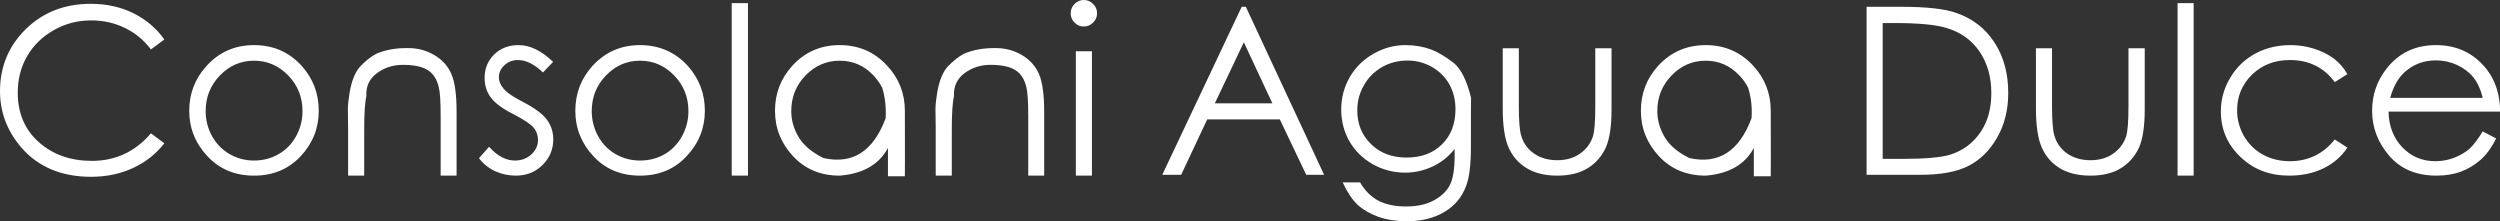 <svg data-v-423bf9ae="" xmlns="http://www.w3.org/2000/svg" viewBox="0 0 678.036 60" class="font"><rect x="0" y="0" width="678.036" height="60" fill="#333333" stroke="none"/><!----><!----><!----><g data-v-423bf9ae="" id="7ced573b-9ba9-4ae6-95ac-49789c3343da" fill="white" transform="matrix(4.498,0,0,4.498,-3.418,-6.747)"><path d="M10.67 3.88L10.67 3.88L9.86 4.48L9.86 4.48Q9.21 3.62 8.28 3.18L8.28 3.18L8.28 3.18Q7.36 2.73 6.25 2.73L6.25 2.73L6.25 2.73Q5.03 2.73 4.00 3.32L4.00 3.32L4.00 3.32Q2.97 3.90 2.40 4.88L2.40 4.88L2.40 4.88Q1.83 5.86 1.83 7.09L1.83 7.09L1.83 7.09Q1.83 8.94 3.10 10.07L3.10 10.07L3.10 10.07Q4.37 11.20 6.30 11.20L6.30 11.20L6.30 11.20Q8.44 11.20 9.86 9.54L9.86 9.54L10.67 10.14L10.67 10.14Q9.91 11.11 8.78 11.63L8.78 11.63L8.78 11.63Q7.64 12.16 6.25 12.16L6.25 12.16L6.25 12.16Q3.58 12.16 2.04 10.39L2.04 10.39L2.04 10.39Q0.76 8.89 0.76 7L0.76 7L0.76 7Q0.76 4.78 2.32 3.25L2.32 3.25L2.32 3.25Q3.88 1.73 6.23 1.73L6.23 1.73L6.23 1.73Q7.65 1.73 8.79 2.29L8.79 2.29L8.79 2.29Q9.94 2.86 10.67 3.88ZM16.08 4.22L16.08 4.22L16.08 4.22Q17.81 4.22 18.95 5.47L18.95 5.47L18.95 5.47Q19.98 6.62 19.98 8.18L19.98 8.18L19.98 8.18Q19.98 9.75 18.89 10.92L18.89 10.92L18.89 10.92Q17.79 12.09 16.08 12.09L16.08 12.09L16.08 12.09Q14.36 12.09 13.27 10.92L13.27 10.92L13.27 10.92Q12.17 9.75 12.17 8.18L12.17 8.18L12.17 8.18Q12.17 6.62 13.21 5.48L13.21 5.48L13.21 5.48Q14.35 4.22 16.08 4.22ZM16.08 5.16L16.08 5.16L16.08 5.16Q14.88 5.16 14.02 6.05L14.02 6.05L14.02 6.05Q13.16 6.94 13.16 8.20L13.16 8.20L13.16 8.20Q13.16 9.01 13.55 9.72L13.55 9.72L13.55 9.72Q13.95 10.42 14.62 10.80L14.62 10.80L14.62 10.80Q15.29 11.18 16.08 11.18L16.08 11.18L16.08 11.18Q16.88 11.18 17.55 10.80L17.55 10.80L17.55 10.80Q18.22 10.42 18.61 9.72L18.61 9.72L18.61 9.72Q19.00 9.01 19.00 8.20L19.00 8.20L19.00 8.20Q19.00 6.94 18.14 6.05L18.14 6.05L18.14 6.05Q17.27 5.16 16.08 5.16ZM21.75 12.09L21.75 9.24L21.74 8.44L21.74 8.44Q21.72 7.85 21.79 7.44L21.79 7.44L21.79 7.44Q21.94 6.15 22.44 5.55L22.44 5.55L22.44 5.55Q22.93 5.02 23.45 4.74L23.45 4.74L23.45 4.74Q24.29 4.38 25.38 4.40L25.38 4.40L25.38 4.40Q26.23 4.40 26.95 4.82L26.95 4.82L26.95 4.82Q27.67 5.25 27.98 5.97L27.98 5.97L27.98 5.97Q28.29 6.69 28.29 8.23L28.29 8.23L28.29 12.09L27.33 12.09L27.33 8.51L27.33 8.51Q27.33 7.21 27.22 6.77L27.22 6.77L27.22 6.77Q27.05 6.03 26.54 5.72L26.54 5.72L26.54 5.72Q26.04 5.41 25.05 5.41L25.05 5.41L25.05 5.41Q24.17 5.41 23.49 5.91L23.49 5.91L23.49 5.91Q22.80 6.42 22.85 7.29L22.85 7.29L22.85 7.29Q22.72 7.85 22.72 9.34L22.72 9.34L22.72 12.09L21.75 12.09ZM34.11 5.23L34.11 5.23L33.50 5.87L33.50 5.87Q32.72 5.12 31.99 5.12L31.99 5.12L31.99 5.12Q31.51 5.12 31.18 5.43L31.18 5.43L31.18 5.43Q30.84 5.74 30.84 6.16L30.84 6.16L30.84 6.16Q30.84 6.51 31.12 6.84L31.12 6.84L31.12 6.84Q31.40 7.19 32.28 7.64L32.28 7.64L32.28 7.64Q33.36 8.20 33.74 8.72L33.74 8.72L33.74 8.72Q34.12 9.24 34.12 9.90L34.12 9.90L34.12 9.90Q34.12 10.81 33.47 11.45L33.47 11.45L33.47 11.45Q32.83 12.09 31.86 12.09L31.86 12.09L31.86 12.09Q31.21 12.09 30.61 11.82L30.61 11.82L30.61 11.82Q30.02 11.54 29.64 11.04L29.64 11.04L30.25 10.35L30.25 10.35Q30.99 11.18 31.81 11.18L31.81 11.18L31.81 11.18Q32.39 11.18 32.80 10.81L32.80 10.81L32.80 10.81Q33.20 10.44 33.20 9.94L33.20 9.94L33.20 9.94Q33.20 9.52 32.94 9.20L32.94 9.20L32.94 9.20Q32.67 8.88 31.73 8.39L31.73 8.39L31.73 8.39Q30.71 7.88 30.34 7.36L30.34 7.36L30.34 7.36Q29.98 6.86 29.98 6.20L29.98 6.20L29.98 6.20Q29.98 5.35 30.56 4.78L30.56 4.78L30.56 4.78Q31.14 4.22 32.03 4.22L32.03 4.22L32.03 4.22Q33.06 4.22 34.11 5.23ZM39.35 4.22L39.35 4.22L39.35 4.22Q41.08 4.22 42.23 5.47L42.23 5.47L42.23 5.47Q43.26 6.62 43.26 8.18L43.26 8.18L43.26 8.18Q43.26 9.75 42.16 10.92L42.16 10.92L42.16 10.92Q41.07 12.09 39.35 12.09L39.35 12.09L39.35 12.09Q37.63 12.09 36.54 10.92L36.54 10.92L36.54 10.92Q35.45 9.75 35.45 8.18L35.45 8.18L35.45 8.18Q35.45 6.62 36.48 5.48L36.48 5.48L36.48 5.48Q37.63 4.22 39.35 4.22ZM39.35 5.16L39.35 5.16L39.35 5.16Q38.16 5.16 37.30 6.05L37.30 6.05L37.30 6.05Q36.44 6.94 36.44 8.20L36.44 8.20L36.44 8.20Q36.44 9.01 36.83 9.72L36.83 9.72L36.83 9.72Q37.22 10.42 37.89 10.80L37.89 10.80L37.89 10.80Q38.56 11.18 39.35 11.18L39.35 11.18L39.35 11.18Q40.16 11.18 40.83 10.80L40.83 10.80L40.83 10.80Q41.49 10.42 41.88 9.72L41.88 9.72L41.88 9.72Q42.27 9.01 42.27 8.20L42.27 8.20L42.27 8.20Q42.27 6.94 41.41 6.05L41.41 6.05L41.41 6.05Q40.55 5.16 39.35 5.16ZM44.88 12.09L44.88 1.69L45.86 1.69L45.86 12.09L44.88 12.09ZM51.39 4.22L51.39 4.22L51.39 4.22Q53.12 4.22 54.26 5.47L54.26 5.47L54.26 5.47Q55.32 6.61 55.32 8.18L55.32 8.18L55.32 8.18Q55.33 12.07 55.32 12.13L55.32 12.13L55.32 12.13Q54.66 12.13 54.30 12.13L54.30 12.13L54.30 12.13Q54.30 12.08 54.30 10.42L54.30 10.42L54.30 10.42Q53.50 11.92 51.39 12.09L51.39 12.09L51.39 12.09Q49.67 12.09 48.58 10.92L48.58 10.92L48.58 10.92Q47.49 9.75 47.49 8.18L47.49 8.18L47.49 8.18Q47.49 6.62 48.52 5.48L48.52 5.48L48.52 5.48Q49.66 4.22 51.39 4.22ZM51.39 5.16L51.39 5.16L51.39 5.16Q50.20 5.16 49.33 6.05L49.33 6.05L49.33 6.05Q48.47 6.94 48.47 8.20L48.47 8.20L48.47 8.20Q48.47 9.01 48.91 9.76L48.91 9.76L48.91 9.76Q49.36 10.51 50.41 11.03L50.41 11.03L50.41 11.03Q53.05 11.62 54.16 8.63L54.16 8.63L54.16 8.63Q54.22 7.68 53.96 6.80L53.96 6.80L53.96 6.80Q53.76 6.41 53.43 6.05L53.43 6.05L53.43 6.05Q52.59 5.16 51.39 5.16ZM57.18 12.09L57.18 9.24L57.17 8.44L57.17 8.44Q57.15 7.85 57.22 7.44L57.22 7.44L57.22 7.44Q57.37 6.15 57.87 5.55L57.87 5.55L57.87 5.55Q58.37 5.02 58.88 4.74L58.88 4.74L58.88 4.74Q59.73 4.38 60.81 4.40L60.81 4.40L60.81 4.40Q61.66 4.40 62.38 4.82L62.38 4.82L62.38 4.82Q63.10 5.25 63.41 5.97L63.41 5.97L63.41 5.97Q63.72 6.69 63.72 8.23L63.72 8.23L63.72 12.09L62.76 12.09L62.76 8.51L62.76 8.51Q62.76 7.21 62.65 6.77L62.65 6.77L62.65 6.77Q62.48 6.03 61.97 5.72L61.97 5.72L61.97 5.72Q61.47 5.41 60.48 5.41L60.48 5.41L60.48 5.41Q59.60 5.41 58.92 5.91L58.92 5.91L58.92 5.91Q58.24 6.42 58.28 7.29L58.28 7.29L58.28 7.29Q58.15 7.85 58.15 9.34L58.15 9.34L58.15 12.09L57.18 12.09ZM66.11 1.50L66.11 1.50L66.11 1.50Q66.44 1.50 66.67 1.74L66.67 1.74L66.67 1.74Q66.91 1.97 66.91 2.30L66.91 2.30L66.91 2.30Q66.91 2.63 66.67 2.86L66.67 2.86L66.67 2.86Q66.44 3.10 66.11 3.10L66.11 3.10L66.11 3.10Q65.78 3.10 65.55 2.86L65.55 2.86L65.55 2.86Q65.32 2.63 65.32 2.30L65.32 2.30L65.32 2.30Q65.32 1.97 65.55 1.74L65.55 1.74L65.55 1.74Q65.78 1.50 66.11 1.50ZM65.63 12.09L65.63 4.59L66.60 4.59L66.60 12.09L65.63 12.09ZM75.63 1.91L75.88 1.91L80.60 12.04L79.52 12.04L77.93 8.70L73.55 8.70L71.98 12.04L70.84 12.04L75.63 1.91ZM77.48 7.73L75.76 4.05L74.01 7.73L77.48 7.73ZM89.45 10.38L89.45 10.38L89.45 10.38Q89.45 11.96 89.17 12.69L89.17 12.69L89.17 12.69Q88.79 13.73 87.85 14.28L87.85 14.28L87.85 14.28Q86.91 14.84 85.60 14.84L85.60 14.84L85.60 14.84Q84.63 14.84 83.86 14.57L83.86 14.57L83.86 14.57Q83.10 14.29 82.61 13.84L82.61 13.84L82.61 13.84Q82.13 13.38 81.72 12.50L81.72 12.50L82.77 12.50L82.77 12.50Q83.20 13.24 83.87 13.60L83.87 13.60L83.87 13.60Q84.55 13.95 85.55 13.95L85.55 13.95L85.55 13.95Q86.54 13.95 87.22 13.58L87.22 13.58L87.22 13.58Q87.90 13.21 88.18 12.66L88.18 12.66L88.18 12.66Q88.47 12.11 88.47 10.86L88.47 10.86L88.47 10.48L88.47 10.48Q87.93 11.17 87.14 11.54L87.14 11.54L87.14 11.54Q86.35 11.91 85.48 11.91L85.48 11.91L85.48 11.91Q84.44 11.91 83.53 11.40L83.53 11.40L83.53 11.40Q82.62 10.88 82.12 10.01L82.12 10.01L82.12 10.01Q81.63 9.14 81.63 8.10L81.63 8.10L81.63 8.10Q81.63 7.06 82.14 6.16L82.14 6.16L82.14 6.16Q82.66 5.26 83.58 4.74L83.58 4.74L83.58 4.74Q84.49 4.22 85.50 4.22L85.50 4.22L85.50 4.22Q86.34 4.22 87.04 4.48L87.04 4.48L87.04 4.48Q87.62 4.69 88.41 5.29L88.41 5.29L88.41 5.29Q89.08 5.84 89.46 7.40L89.46 7.40L89.46 7.40Q89.45 7.61 89.45 10.38ZM85.62 5.15L85.62 5.15L85.62 5.15Q84.80 5.15 84.10 5.54L84.10 5.54L84.10 5.54Q83.40 5.94 83.00 6.64L83.00 6.64L83.00 6.64Q82.60 7.33 82.60 8.15L82.60 8.15L82.60 8.15Q82.60 9.39 83.43 10.19L83.43 10.19L83.43 10.19Q84.25 11.00 85.57 11.00L85.57 11.00L85.57 11.00Q86.91 11.00 87.71 10.20L87.71 10.20L87.71 10.20Q88.52 9.40 88.52 8.09L88.52 8.09L88.52 8.09Q88.52 7.25 88.15 6.58L88.15 6.58L88.15 6.58Q87.77 5.92 87.09 5.53L87.09 5.53L87.09 5.53Q86.41 5.15 85.62 5.15ZM91.37 8.02L91.37 4.41L92.34 4.41L92.34 7.91L92.34 7.91Q92.34 9.19 92.48 9.67L92.48 9.67L92.48 9.67Q92.68 10.36 93.26 10.76L93.26 10.76L93.26 10.76Q93.84 11.16 94.66 11.16L94.66 11.16L94.66 11.16Q95.46 11.16 96.02 10.77L96.02 10.77L96.02 10.77Q96.58 10.38 96.80 9.75L96.80 9.75L96.80 9.75Q96.95 9.32 96.95 7.91L96.95 7.91L96.95 4.41L97.93 4.41L97.93 8.09L97.93 8.09Q97.93 9.65 97.57 10.43L97.57 10.43L97.57 10.43Q97.20 11.21 96.48 11.65L96.48 11.65L96.48 11.65Q95.75 12.09 94.66 12.09L94.66 12.09L94.66 12.09Q93.56 12.09 92.83 11.65L92.83 11.65L92.83 11.65Q92.09 11.21 91.73 10.41L91.73 10.41L91.73 10.41Q91.37 9.62 91.37 8.02L91.37 8.02ZM103.61 4.22L103.61 4.22L103.61 4.22Q105.33 4.22 106.48 5.47L106.48 5.47L106.48 5.47Q107.53 6.61 107.53 8.18L107.53 8.18L107.53 8.18Q107.54 12.07 107.53 12.13L107.53 12.13L107.53 12.13Q106.87 12.13 106.51 12.13L106.51 12.13L106.51 12.13Q106.51 12.08 106.51 10.42L106.51 10.42L106.51 10.42Q105.71 11.92 103.61 12.09L103.61 12.09L103.61 12.09Q101.88 12.09 100.79 10.92L100.79 10.92L100.79 10.92Q99.70 9.75 99.70 8.18L99.70 8.18L99.70 8.18Q99.70 6.62 100.73 5.48L100.73 5.48L100.73 5.48Q101.88 4.22 103.61 4.22ZM103.61 5.16L103.61 5.16L103.61 5.16Q102.41 5.16 101.55 6.05L101.55 6.05L101.55 6.05Q100.69 6.94 100.69 8.20L100.69 8.20L100.69 8.20Q100.69 9.01 101.13 9.76L101.13 9.76L101.13 9.76Q101.57 10.51 102.62 11.03L102.62 11.03L102.62 11.03Q105.26 11.62 106.37 8.63L106.37 8.63L106.37 8.63Q106.44 7.68 106.17 6.80L106.17 6.80L106.17 6.80Q105.98 6.41 105.64 6.05L105.64 6.05L105.64 6.05Q104.80 5.16 103.61 5.16ZM116.54 12.04L113.31 12.04L113.31 1.91L115.41 1.91L115.41 1.91Q117.69 1.91 118.72 2.28L118.72 2.28L118.72 2.28Q120.19 2.79 121.02 4.06L121.02 4.06L121.02 4.06Q121.85 5.34 121.85 7.10L121.85 7.10L121.85 7.10Q121.85 8.62 121.19 9.78L121.19 9.78L121.19 9.78Q120.53 10.94 119.48 11.49L119.48 11.49L119.48 11.49Q118.43 12.04 116.54 12.04L116.54 12.04ZM114.28 2.89L114.28 11.08L115.45 11.08L115.45 11.08Q117.55 11.08 118.37 10.82L118.37 10.82L118.37 10.82Q119.51 10.45 120.17 9.48L120.17 9.48L120.17 9.48Q120.83 8.52 120.83 7.12L120.83 7.12L120.83 7.12Q120.83 5.65 120.12 4.61L120.12 4.61L120.12 4.61Q119.41 3.57 118.14 3.19L118.14 3.19L118.14 3.19Q117.18 2.89 115.00 2.89L115.00 2.89L114.28 2.89ZM123.52 8.02L123.52 4.41L124.49 4.41L124.49 7.91L124.49 7.91Q124.49 9.19 124.63 9.67L124.63 9.67L124.63 9.67Q124.83 10.36 125.41 10.76L125.41 10.76L125.41 10.76Q125.99 11.16 126.81 11.16L126.81 11.16L126.81 11.16Q127.61 11.16 128.17 10.77L128.17 10.77L128.17 10.77Q128.73 10.38 128.95 9.75L128.95 9.75L128.95 9.75Q129.10 9.32 129.10 7.91L129.10 7.91L129.10 4.41L130.08 4.41L130.08 8.09L130.08 8.09Q130.08 9.65 129.72 10.43L129.72 10.43L129.72 10.43Q129.35 11.21 128.63 11.65L128.63 11.65L128.63 11.65Q127.90 12.09 126.81 12.09L126.81 12.09L126.81 12.09Q125.71 12.09 124.97 11.65L124.97 11.65L124.97 11.65Q124.24 11.21 123.88 10.41L123.88 10.41L123.88 10.41Q123.52 9.62 123.52 8.02L123.52 8.02ZM132.06 12.09L132.06 1.69L133.03 1.69L133.03 12.09L132.06 12.09ZM142.30 5.97L142.30 5.97L141.54 6.45L141.54 6.45Q140.55 5.12 138.83 5.12L138.83 5.12L138.83 5.12Q137.46 5.12 136.55 6.00L136.55 6.00L136.55 6.00Q135.65 6.88 135.65 8.15L135.65 8.15L135.65 8.15Q135.65 8.97 136.06 9.70L136.06 9.70L136.06 9.70Q136.48 10.42 137.20 10.82L137.20 10.82L137.20 10.82Q137.93 11.22 138.83 11.22L138.83 11.22L138.83 11.22Q140.49 11.22 141.54 9.91L141.54 9.91L142.30 10.40L142.30 10.40Q141.76 11.21 140.86 11.65L140.86 11.65L140.86 11.65Q139.95 12.09 138.79 12.09L138.79 12.09L138.79 12.09Q137.02 12.09 135.85 10.96L135.85 10.96L135.85 10.96Q134.67 9.84 134.67 8.22L134.67 8.22L134.67 8.22Q134.67 7.13 135.23 6.20L135.23 6.20L135.23 6.20Q135.78 5.26 136.73 4.74L136.73 4.74L136.73 4.74Q137.68 4.22 138.87 4.22L138.87 4.22L138.87 4.22Q139.61 4.22 140.30 4.44L140.30 4.44L140.30 4.44Q141.00 4.67 141.48 5.03L141.48 5.03L141.48 5.03Q141.97 5.40 142.30 5.97ZM150.46 9.42L150.46 9.42L151.27 9.85L151.27 9.85Q150.88 10.64 150.35 11.12L150.35 11.12L150.35 11.12Q149.82 11.59 149.17 11.84L149.17 11.84L149.17 11.84Q148.51 12.09 147.68 12.09L147.68 12.09L147.68 12.09Q145.85 12.09 144.82 10.89L144.82 10.89L144.82 10.89Q143.79 9.69 143.79 8.18L143.79 8.18L143.79 8.18Q143.79 6.75 144.66 5.64L144.66 5.64L144.66 5.64Q145.77 4.22 147.64 4.22L147.64 4.22L147.64 4.22Q149.54 4.22 150.69 5.67L150.69 5.67L150.69 5.67Q151.50 6.70 151.51 8.23L151.51 8.23L144.78 8.23L144.78 8.23Q144.81 9.54 145.61 10.38L145.61 10.38L145.61 10.38Q146.42 11.22 147.60 11.22L147.60 11.22L147.60 11.22Q148.18 11.22 148.72 11.02L148.72 11.02L148.72 11.02Q149.26 10.81 149.64 10.49L149.64 10.49L149.64 10.49Q150.01 10.16 150.46 9.42ZM144.88 7.40L150.46 7.40L150.46 7.40Q150.27 6.63 149.90 6.17L149.90 6.17L149.90 6.17Q149.53 5.71 148.92 5.42L148.92 5.42L148.92 5.42Q148.31 5.14 147.64 5.14L147.64 5.14L147.64 5.14Q146.54 5.14 145.75 5.85L145.75 5.85L145.75 5.85Q145.17 6.37 144.88 7.40L144.88 7.40Z"></path></g><!----><!----></svg>